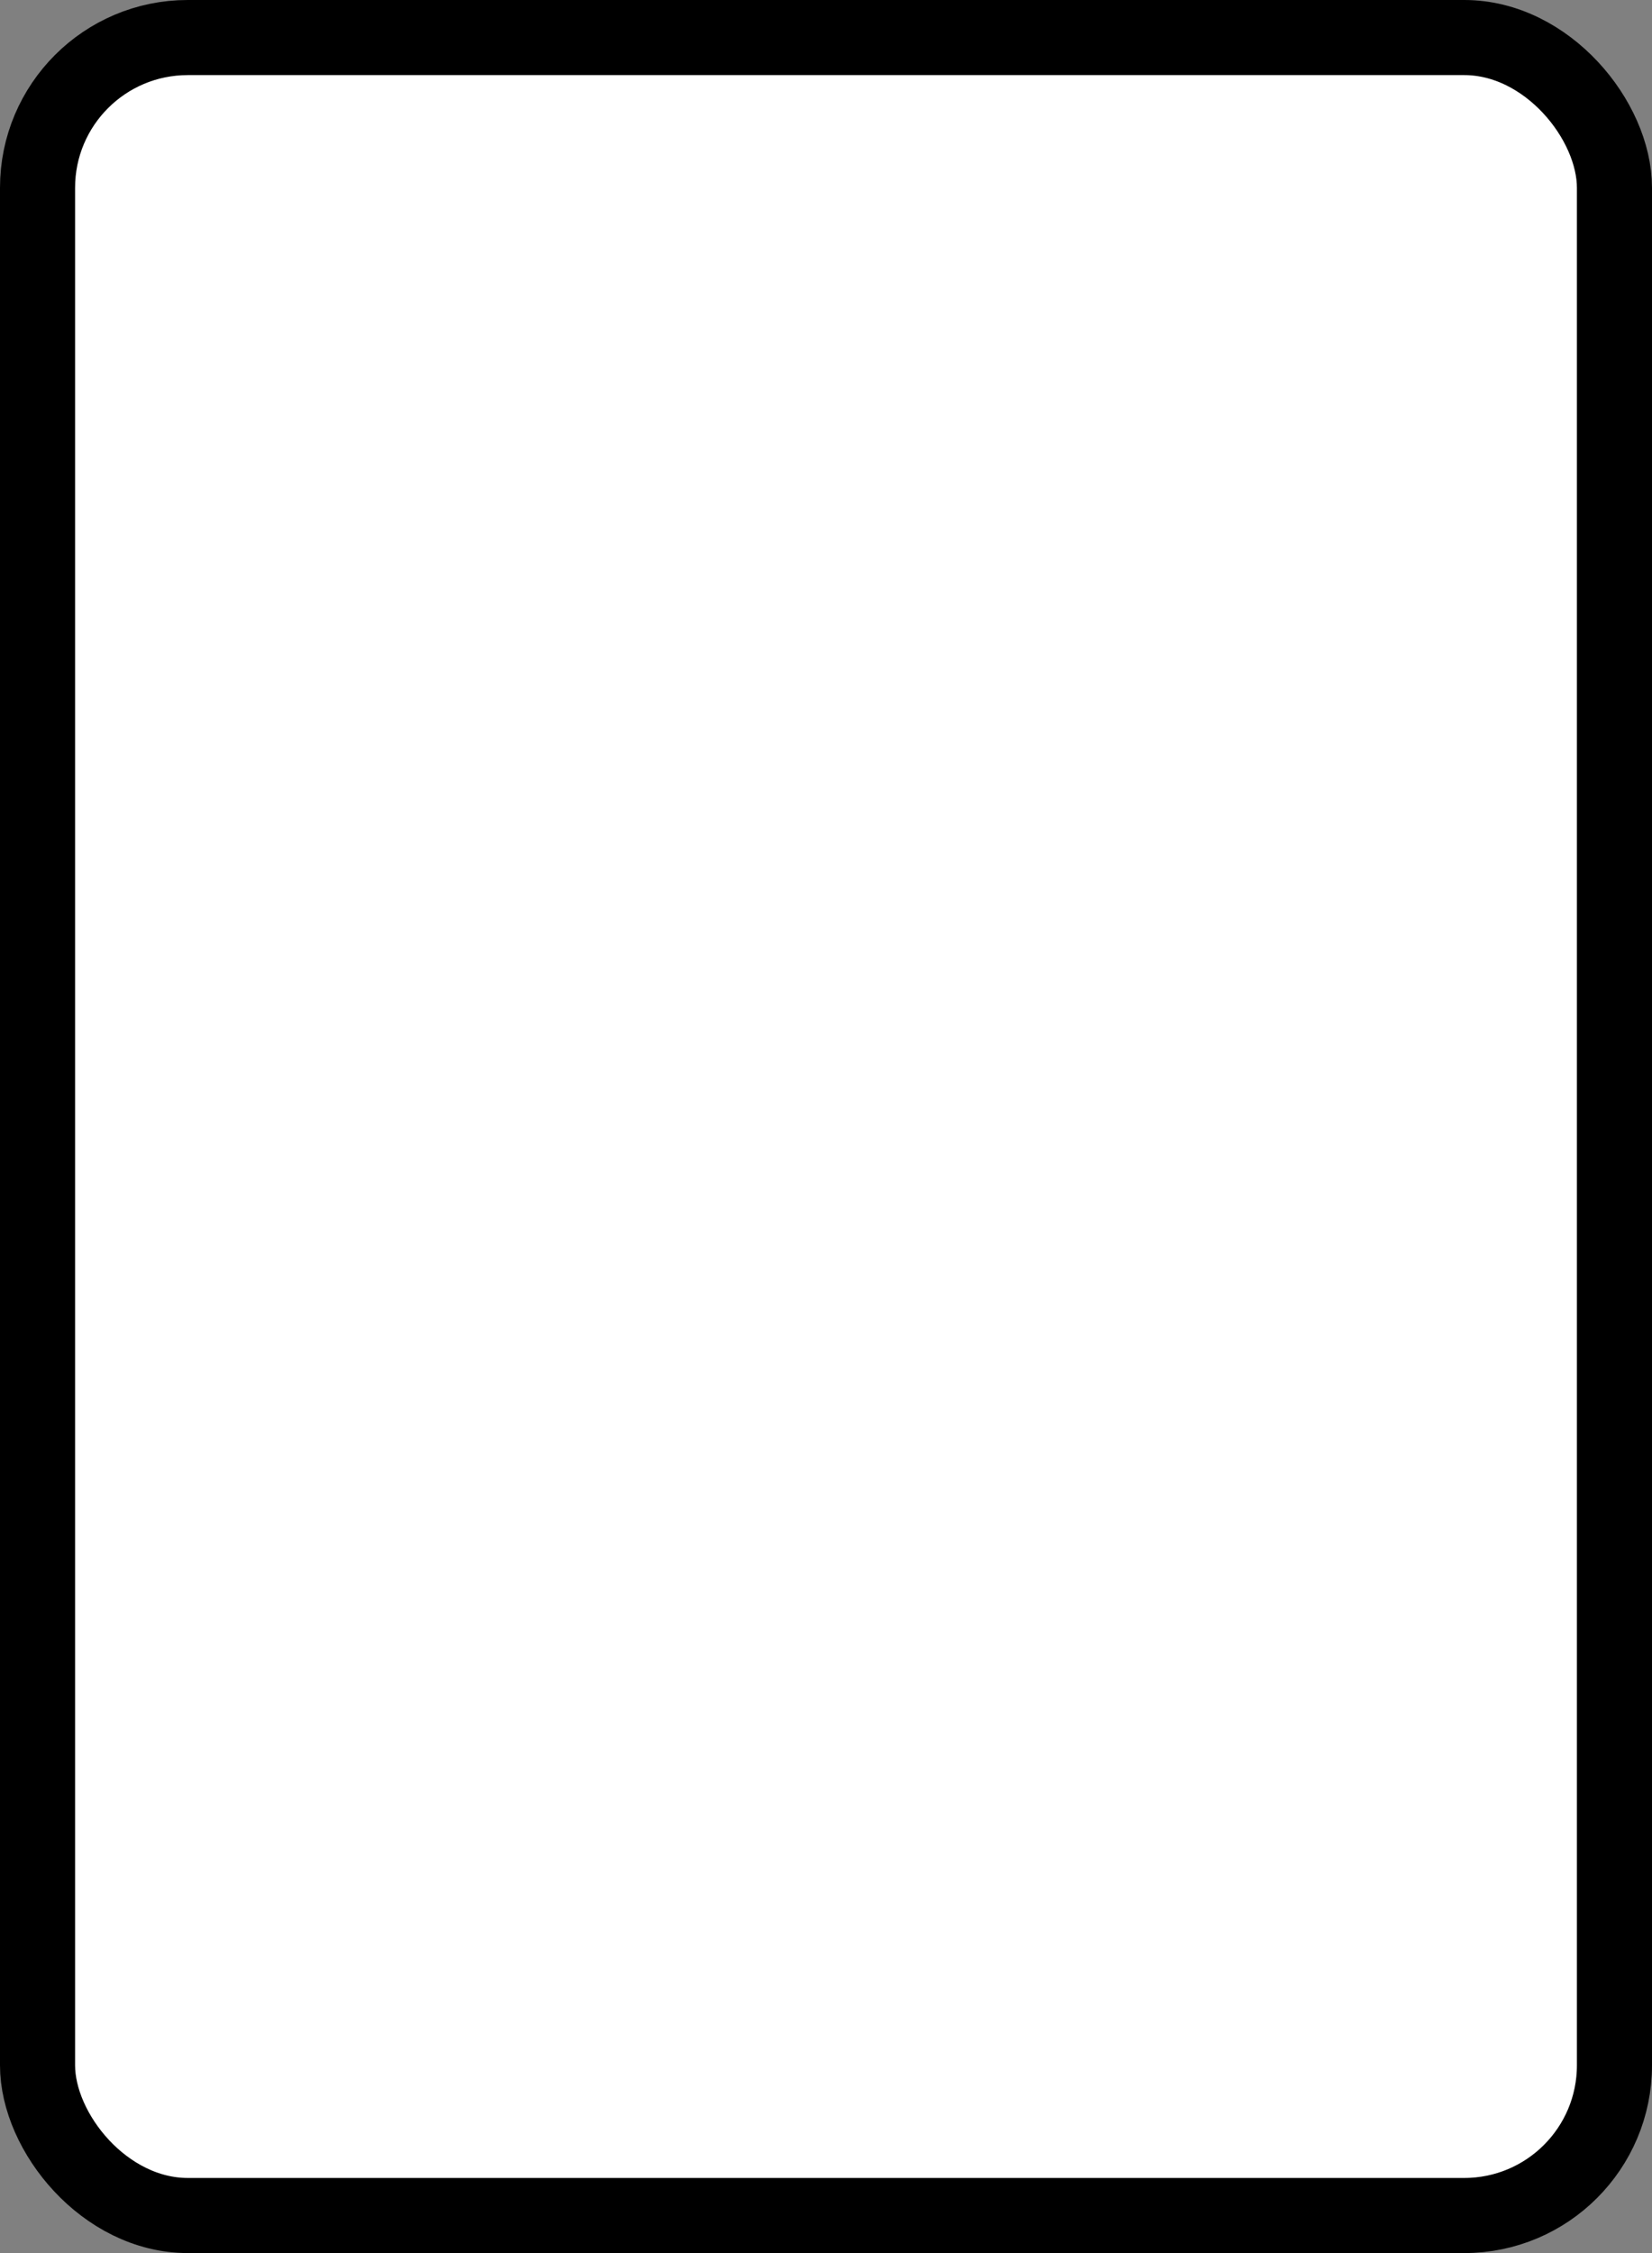 <?xml version='1.0' encoding='utf-8'?>
<svg xmlns="http://www.w3.org/2000/svg" width="100%" height="100%" viewBox="0 0 22 30">
  <rect x="0" y="0" width="22" height="30" fill="#808080" stroke="none"/>
  <rect x="0.5" y="0.5" width="21" height="29" rx="2" ry="2" id="shield" style="fill:#ffffff;stroke:#000000;stroke-width:1;"/>
</svg>
